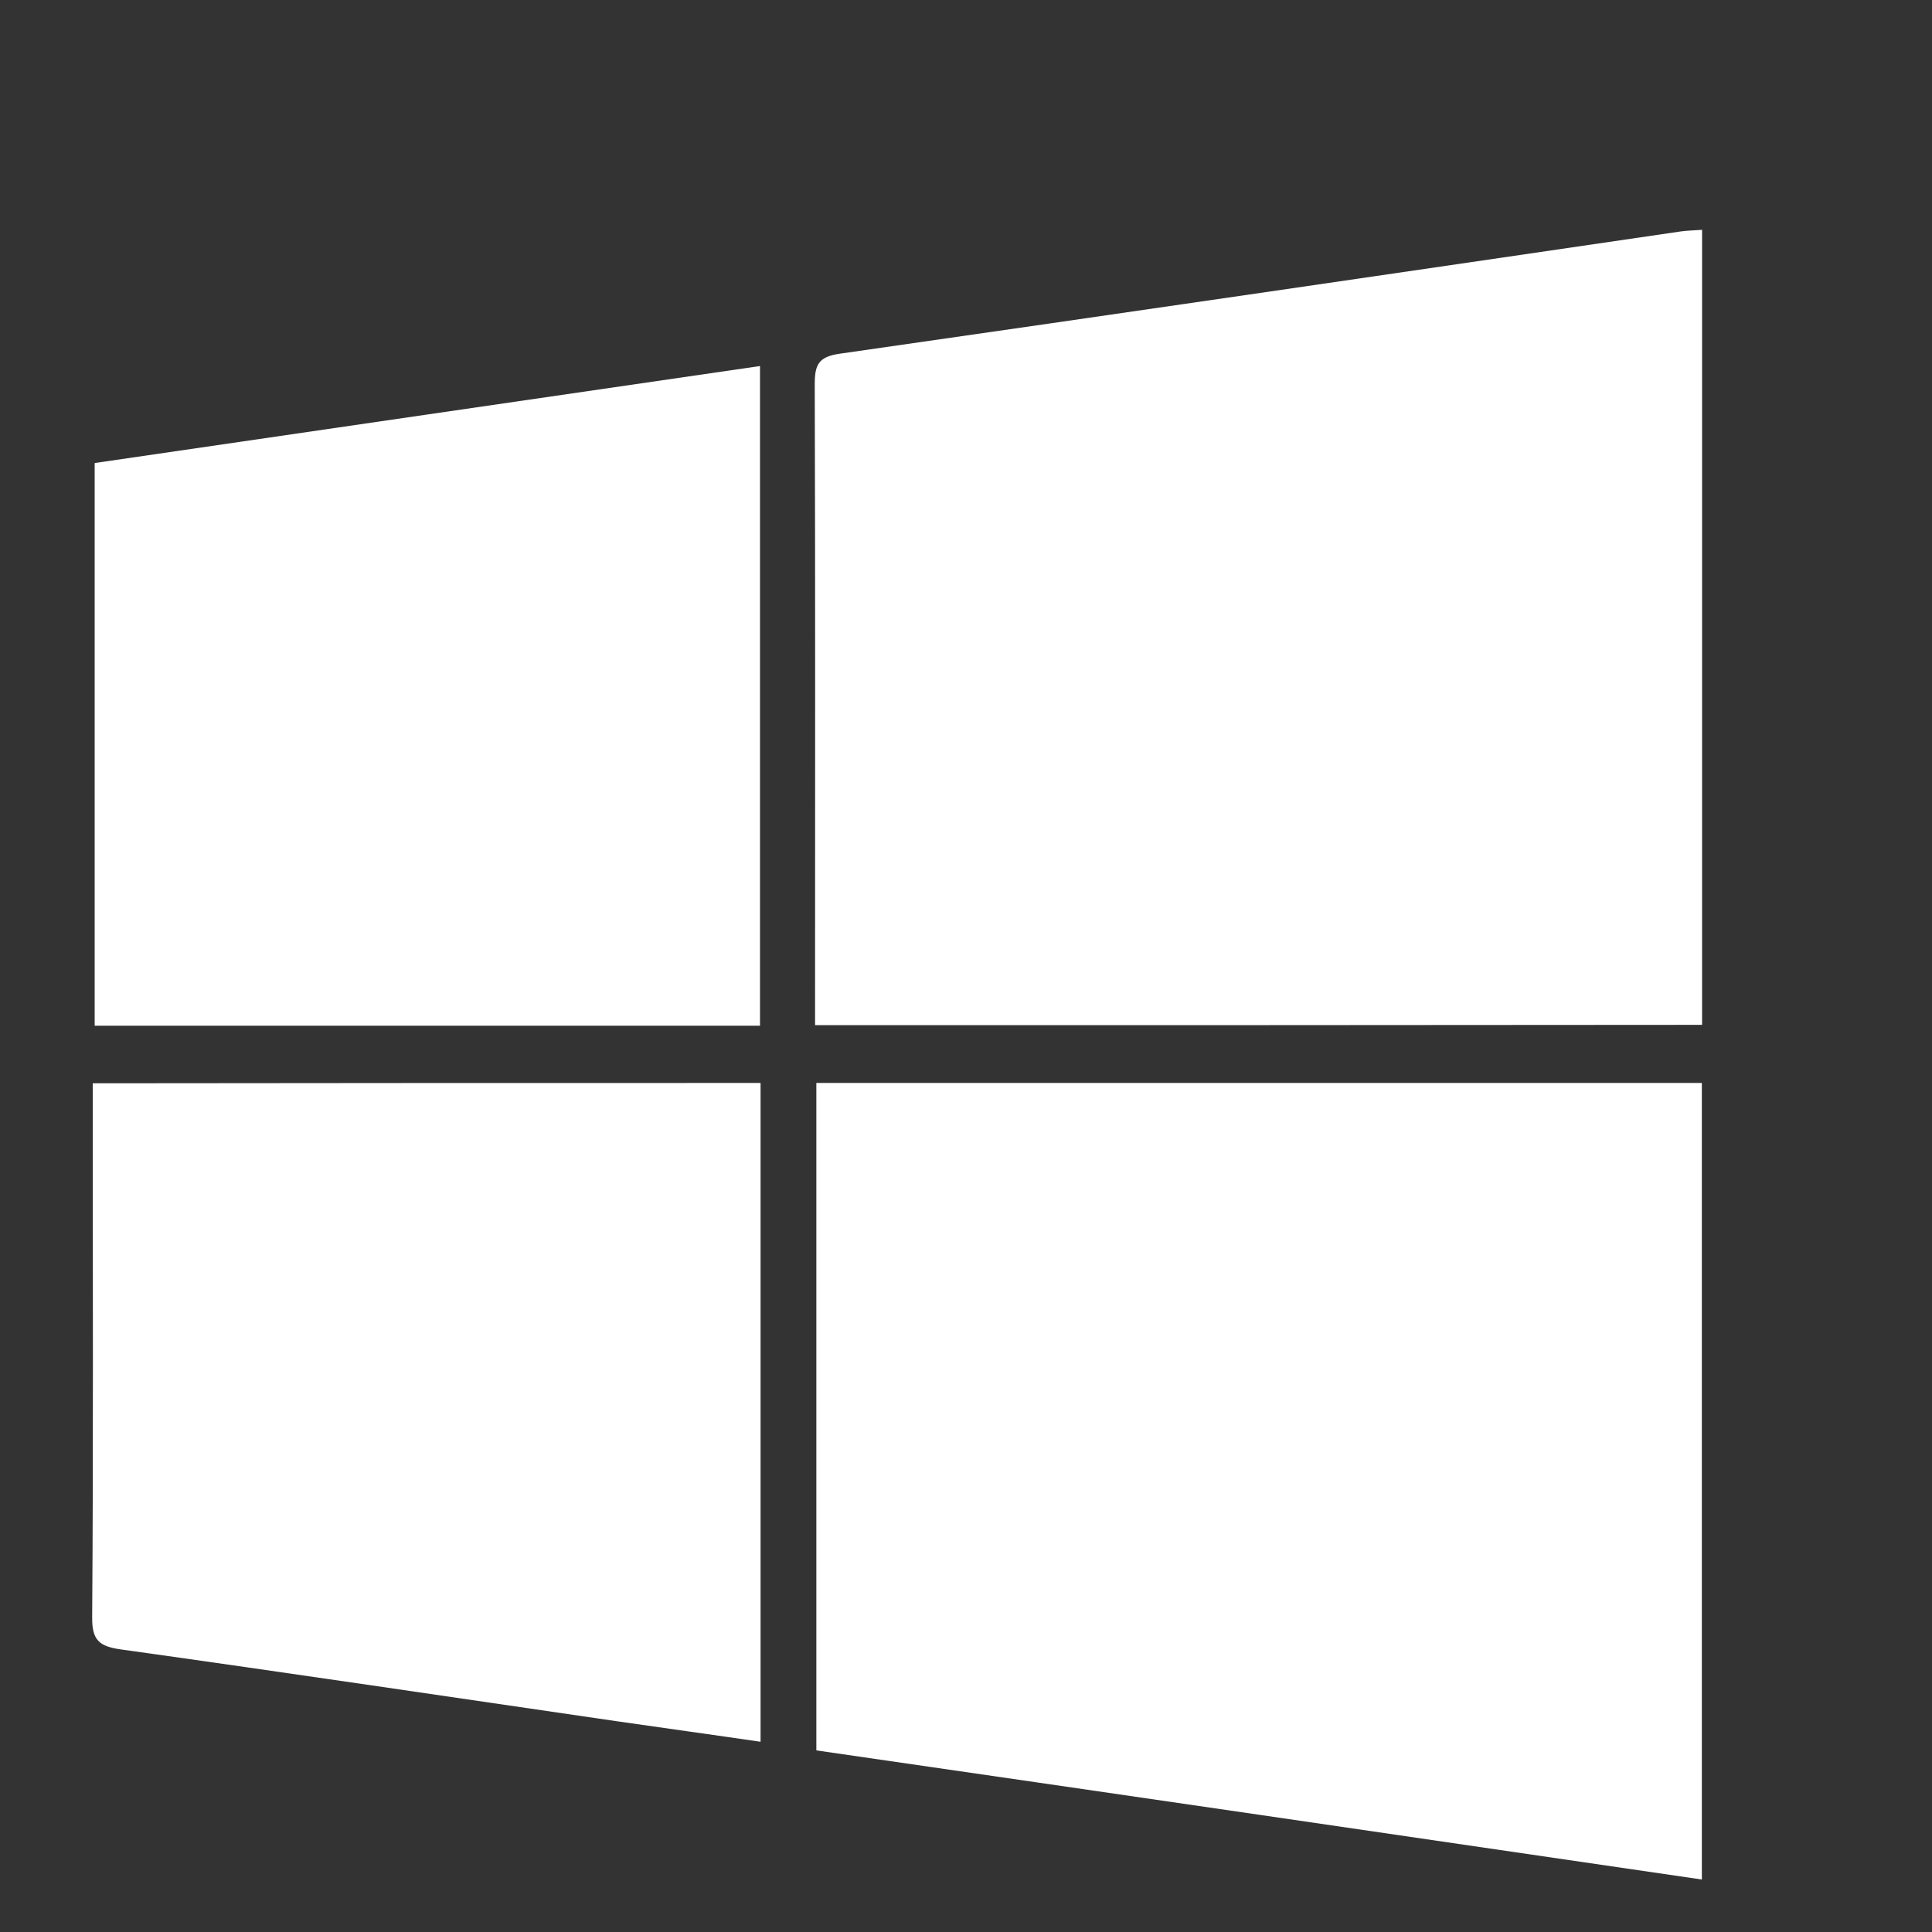 <svg width="24" height="24" viewBox="0 0 24 24" fill="none" xmlns="http://www.w3.org/2000/svg">
<rect x="0" y="0" width="24" height="24" fill="#333333" stroke="none"/>
<g id="Frame">
<g id="Group">
<g id="Group 5878">
<path id="Vector" d="M10.125 12.735C10.125 12.601 10.125 12.485 10.125 12.374C10.125 9.842 10.129 7.31 10.121 4.774C10.121 4.532 10.166 4.432 10.431 4.394C13.915 3.895 17.399 3.385 20.879 2.875C20.963 2.863 21.042 2.863 21.144 2.855C21.144 6.155 21.144 9.431 21.144 12.731C17.479 12.735 13.825 12.735 10.125 12.735Z" fill="white"/>
<path id="Vector_2" d="M10.141 21.744C10.141 18.966 10.141 16.219 10.141 13.453C13.814 13.453 17.468 13.453 21.141 13.453C21.141 16.745 21.141 20.021 21.141 23.348C17.476 22.811 13.821 22.277 10.141 21.744Z" fill="white"/>
<path id="Vector_3" d="M1.176 5.752C3.933 5.349 6.676 4.95 9.441 4.547C9.441 7.286 9.441 10.002 9.441 12.742C6.691 12.742 3.945 12.742 1.176 12.742C1.176 10.417 1.176 8.103 1.176 5.752Z" fill="white"/>
<path id="Vector_4" d="M9.448 13.453C9.448 16.185 9.448 18.893 9.448 21.637C8.843 21.548 8.256 21.468 7.67 21.383C5.616 21.084 3.558 20.777 1.496 20.489C1.232 20.451 1.141 20.374 1.145 20.087C1.16 17.988 1.152 15.886 1.152 13.787C1.152 13.683 1.152 13.58 1.152 13.457C3.925 13.453 6.671 13.453 9.448 13.453Z" fill="white"/>
</g>
</g>
</g>
</svg>
